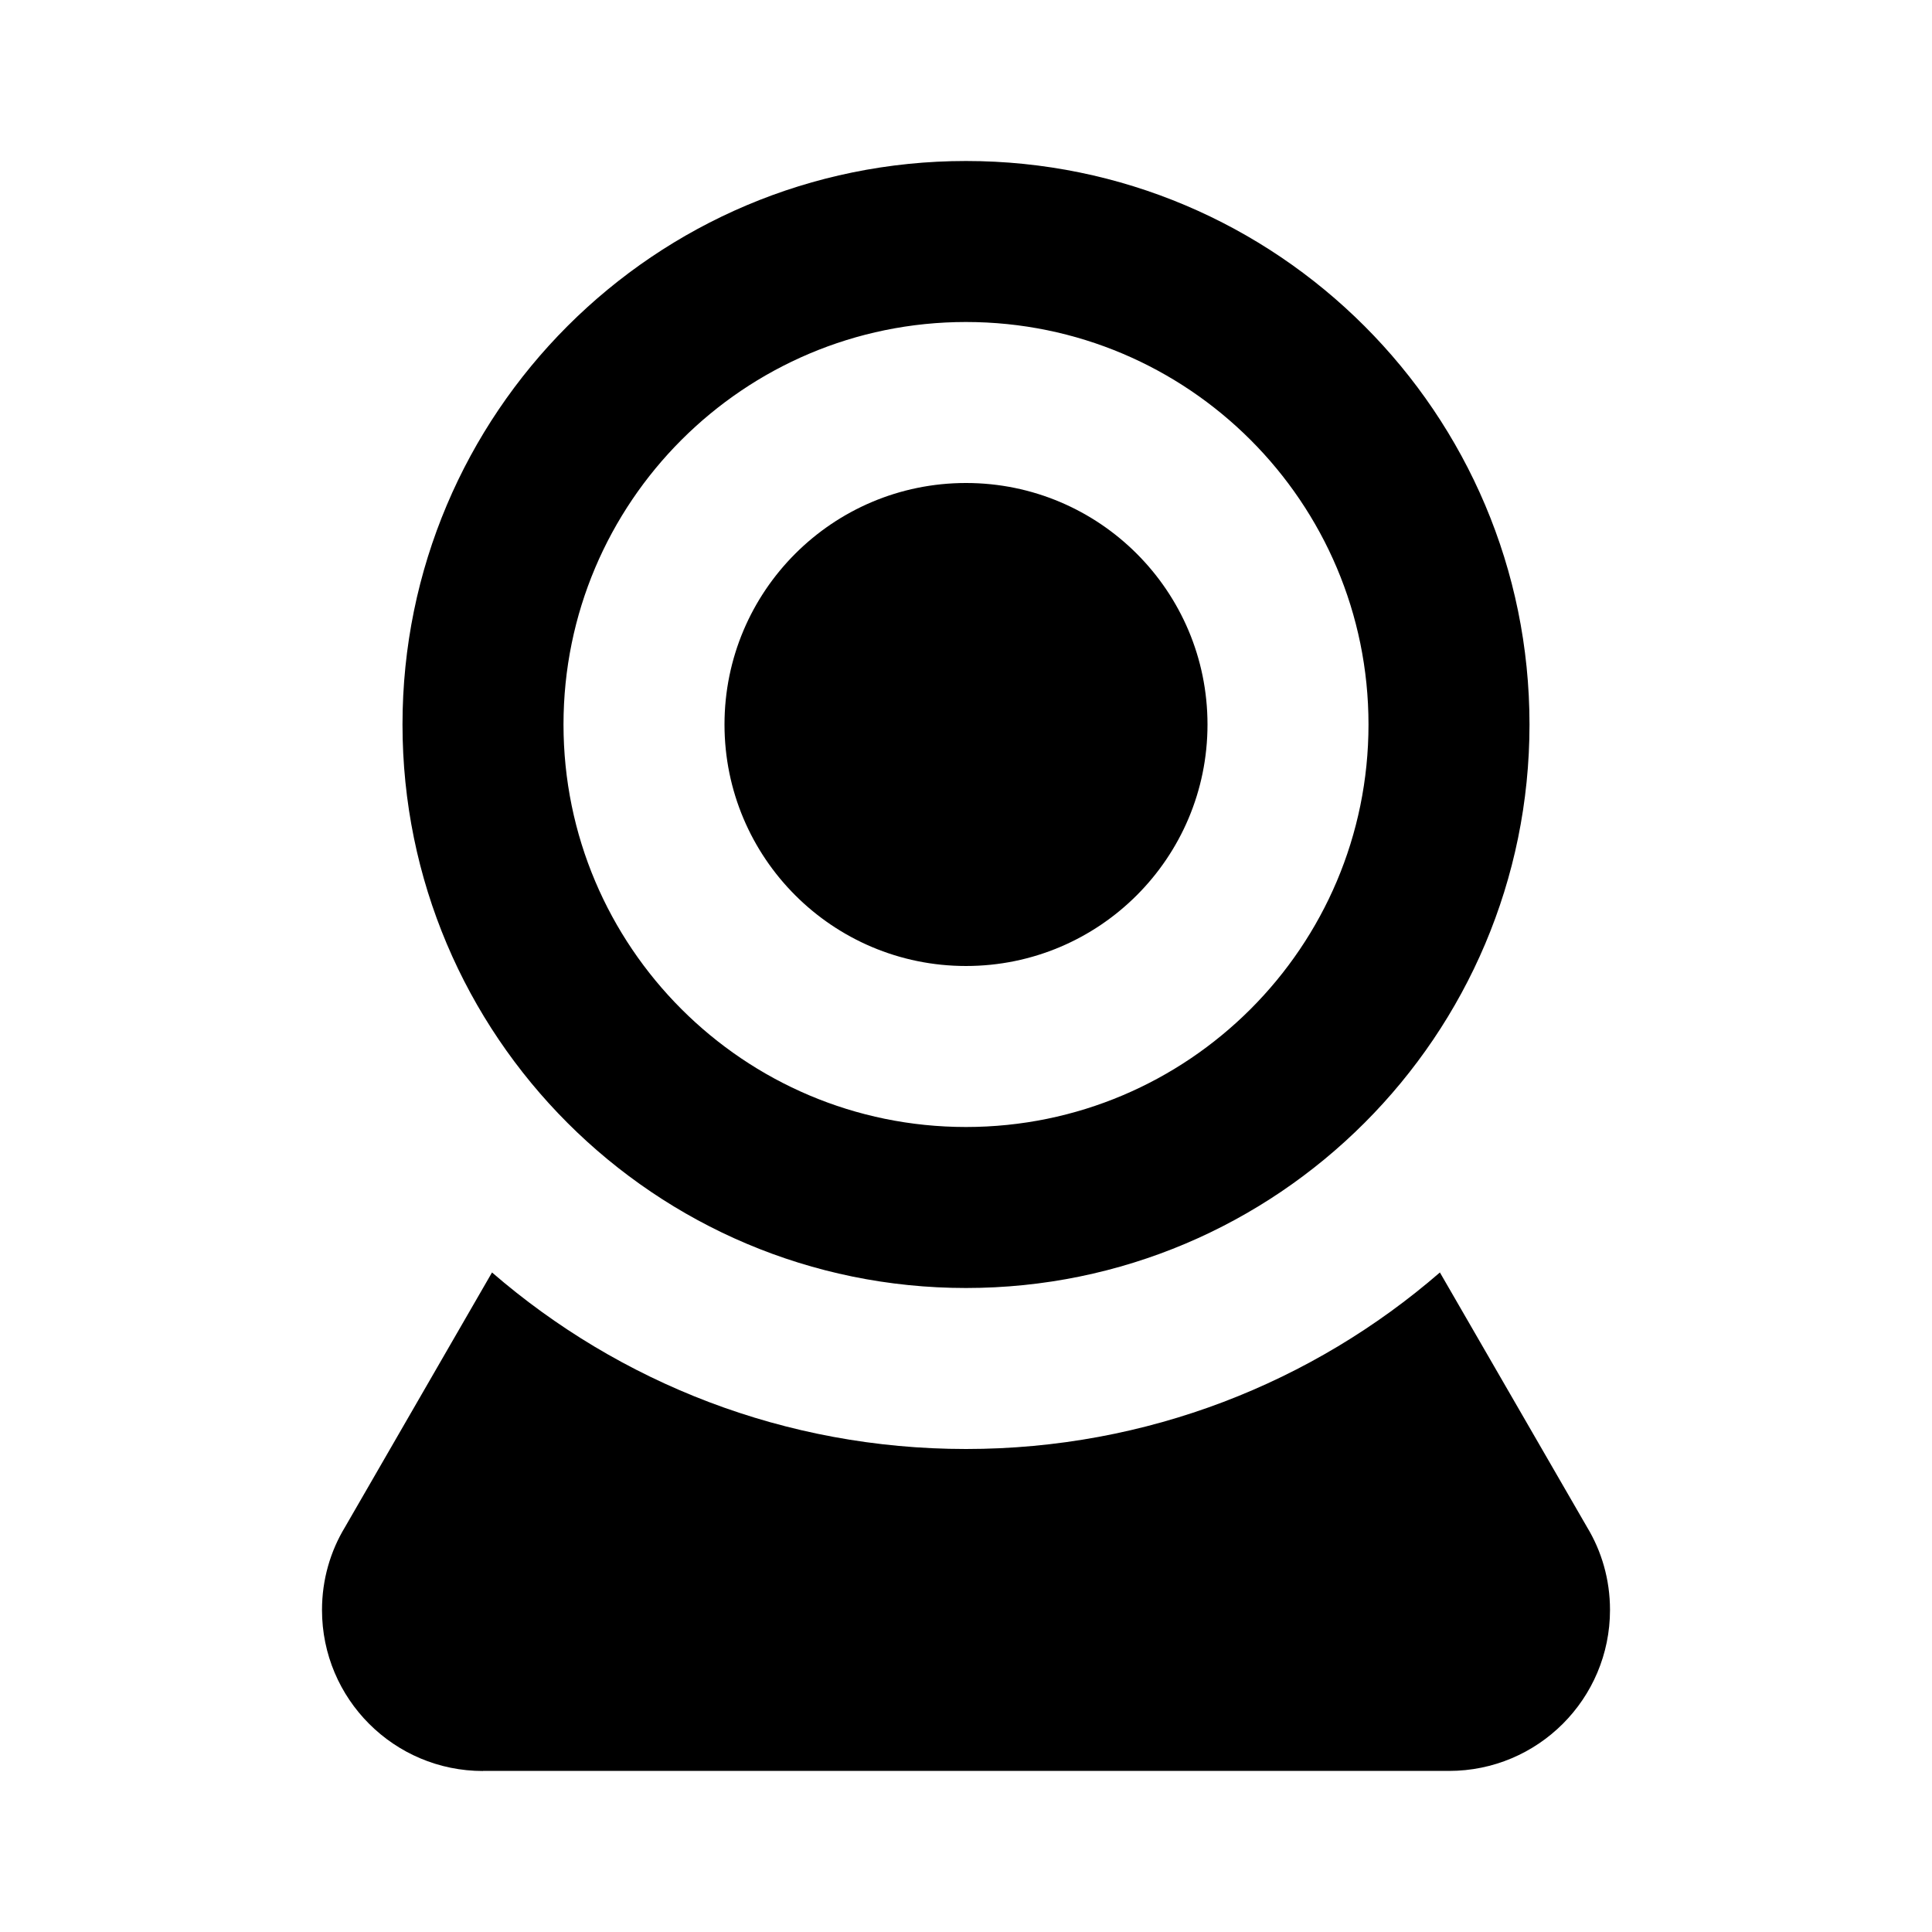<svg xmlns="http://www.w3.org/2000/svg" version="1.1" baseProfile="full" width="24" height="24" viewBox="0 0 24.00 24.00" xml:space="preserve"><path fill="#000" fill-opacity="1" stroke-width=".2" stroke-linejoin="round" d="M12 2c3.866 0 7 3.134 7 7s-3.134 7-7 7-7-3.134-7-7 3.134-7 7-7zm0 2C9.24 4 7 6.24 7 9c0 2.761 2.24 5 5 5s5-2.239 5-5c0-2.76-2.24-5-5-5zm0 2c1.657 0 3 1.343 3 3s-1.343 3-3 3-3-1.343-3-3 1.343-3 3-3zM6 22c-1.105 0-2-.895-2-2 0-.377.104-.73.286-1.03l1.826-3.163C7.692 17.174 9.75 18 12 18c2.25 0 4.31-.826 5.887-2.193l1.827 3.162c.182.3.286.653.286 1.03 0 1.105-.895 2-2 2H6z"/></svg>